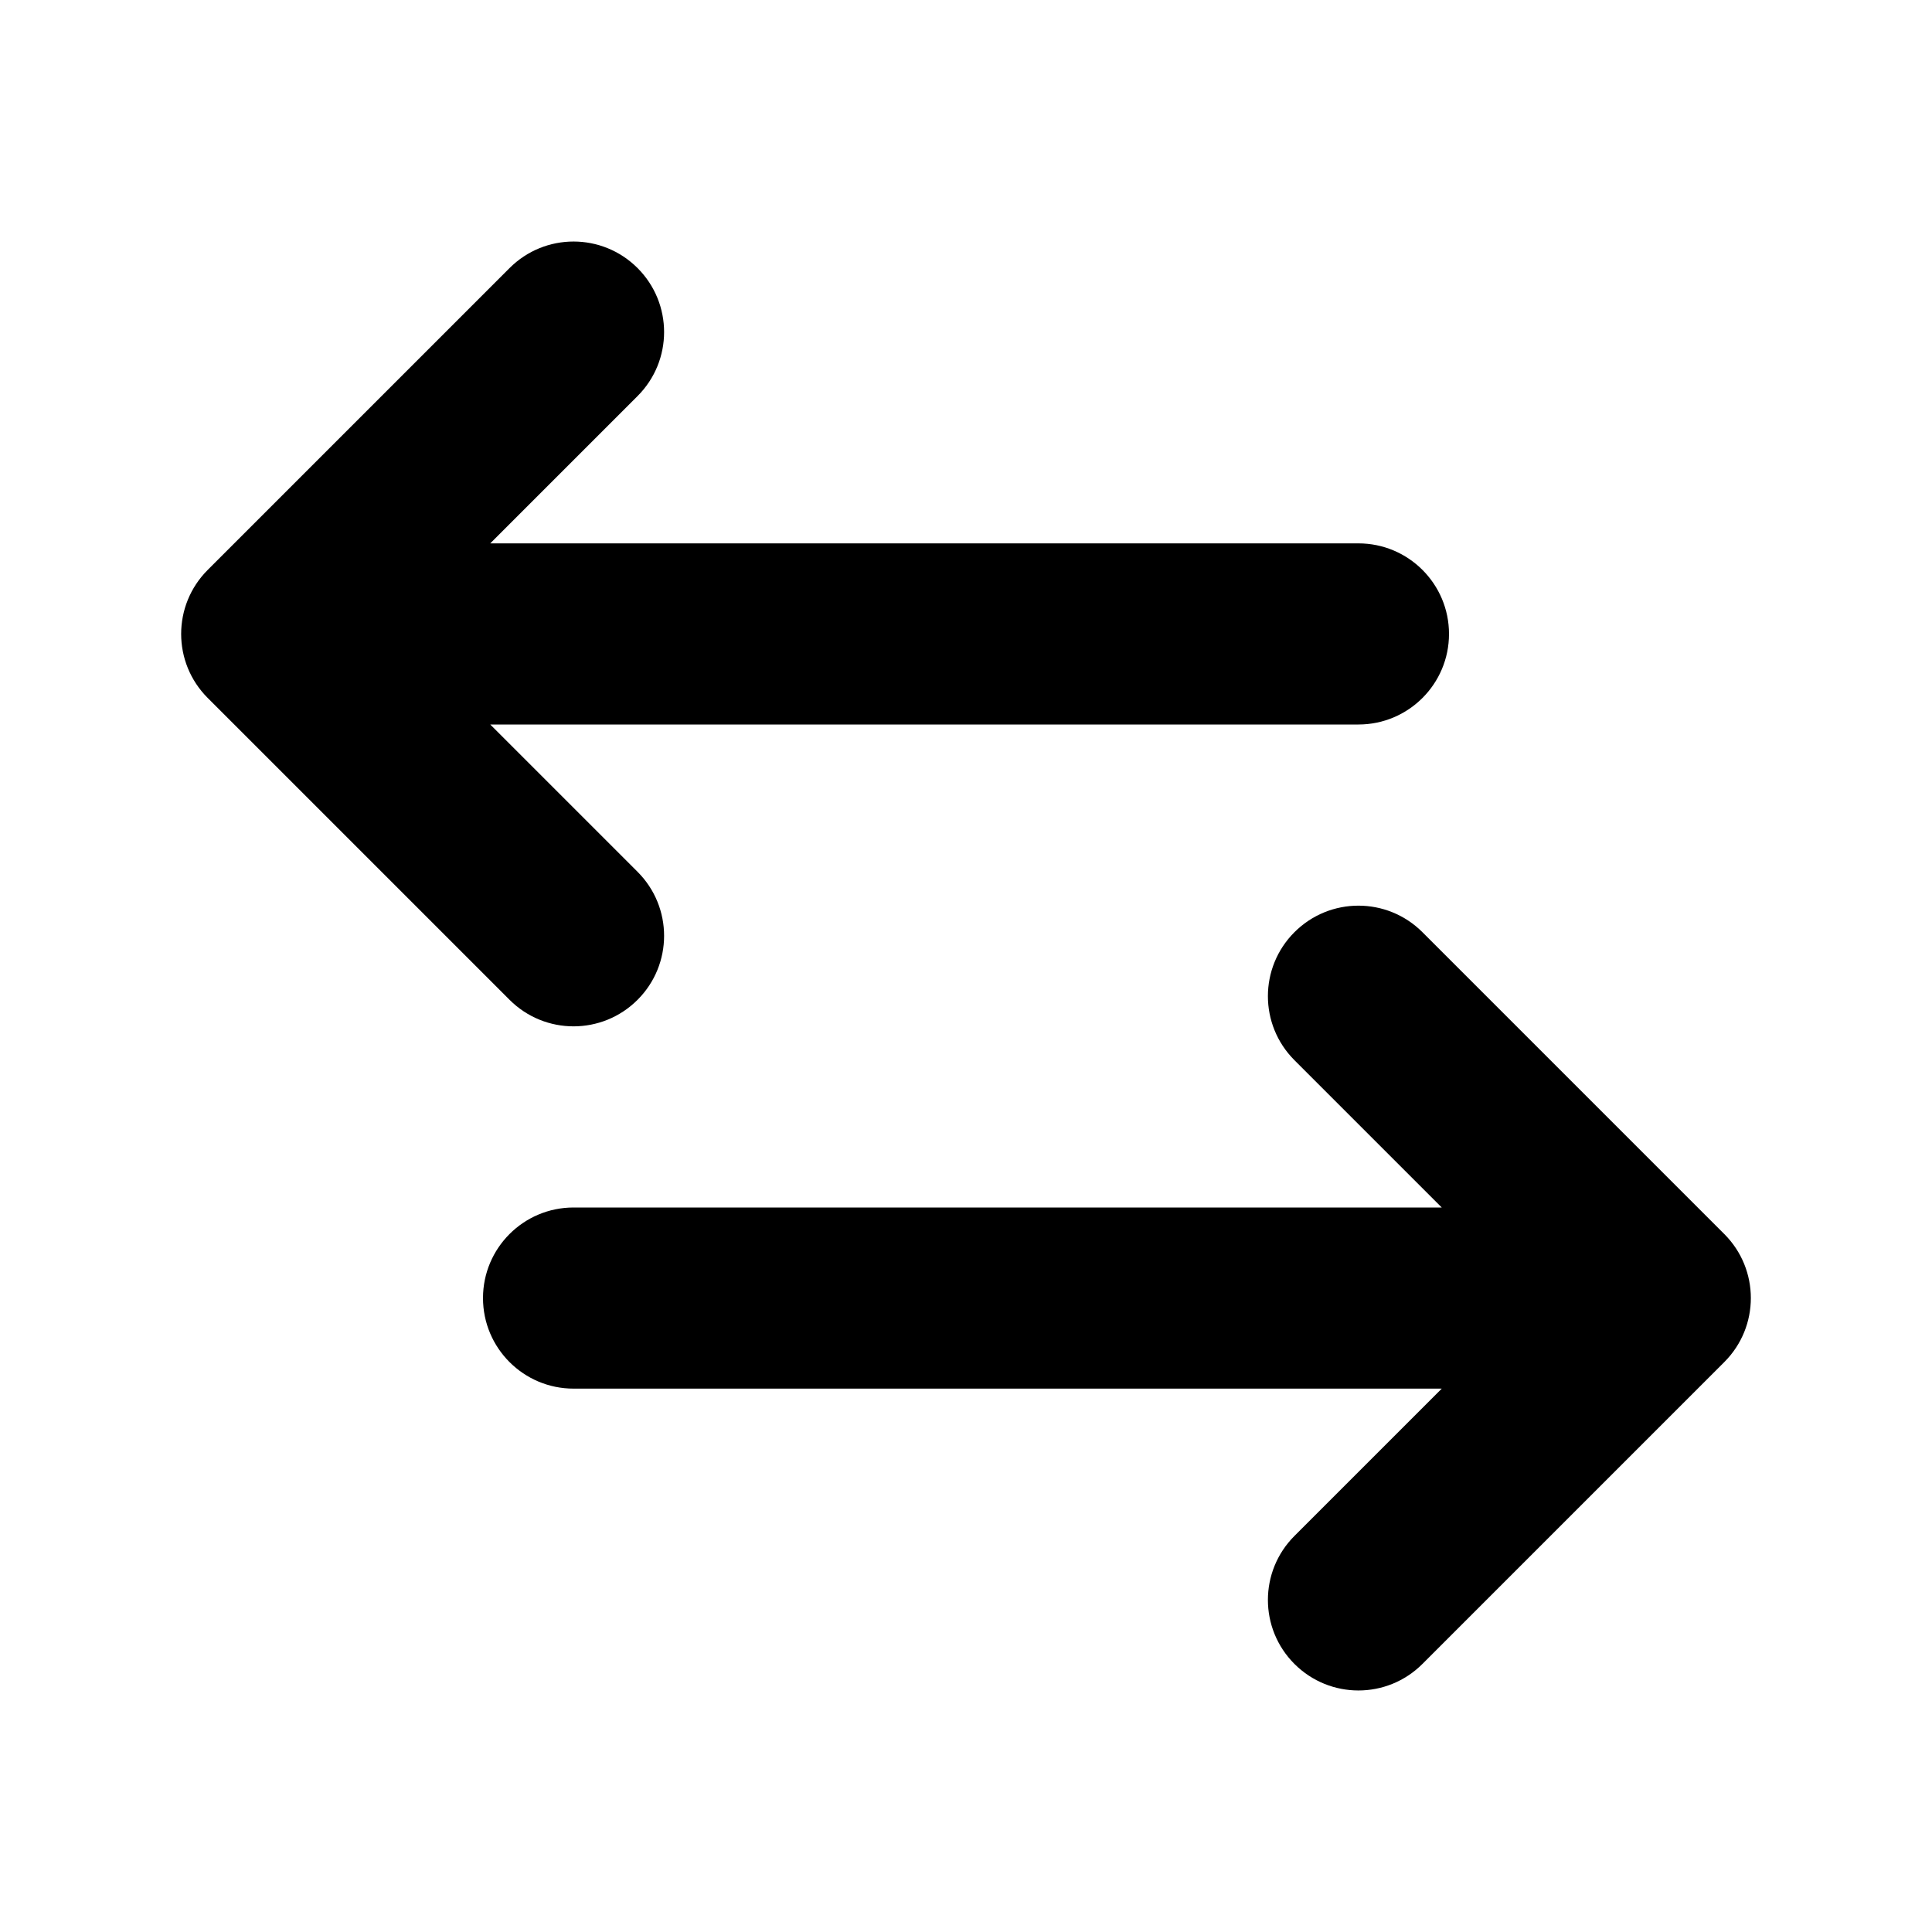 <svg xmlns="http://www.w3.org/2000/svg" viewBox="0 0 16 16"><path d="M11.25 6c.414 0 .75-.336.75-.75s-.336-.75-.75-.75h-7.19l1.22-1.22c.293-.293.293-.767 0-1.06-.293-.293-.767-.293-1.06 0l-2.5 2.5c-.293.293-.293.767 0 1.06l2.5 2.5c.293.293.767.293 1.06 0 .293-.293.293-.767 0-1.06l-1.22-1.22h7.19Z"/><path d="M4.75 11.5c-.414 0-.75-.336-.75-.75s.336-.75.75-.75h7.19l-1.22-1.22c-.293-.293-.293-.767 0-1.06.293-.293.767-.293 1.06 0l2.5 2.5c.293.293.293.767 0 1.06l-2.5 2.5c-.293.293-.767.293-1.06 0-.293-.293-.293-.767 0-1.06l1.22-1.22h-7.19Z"/></svg>